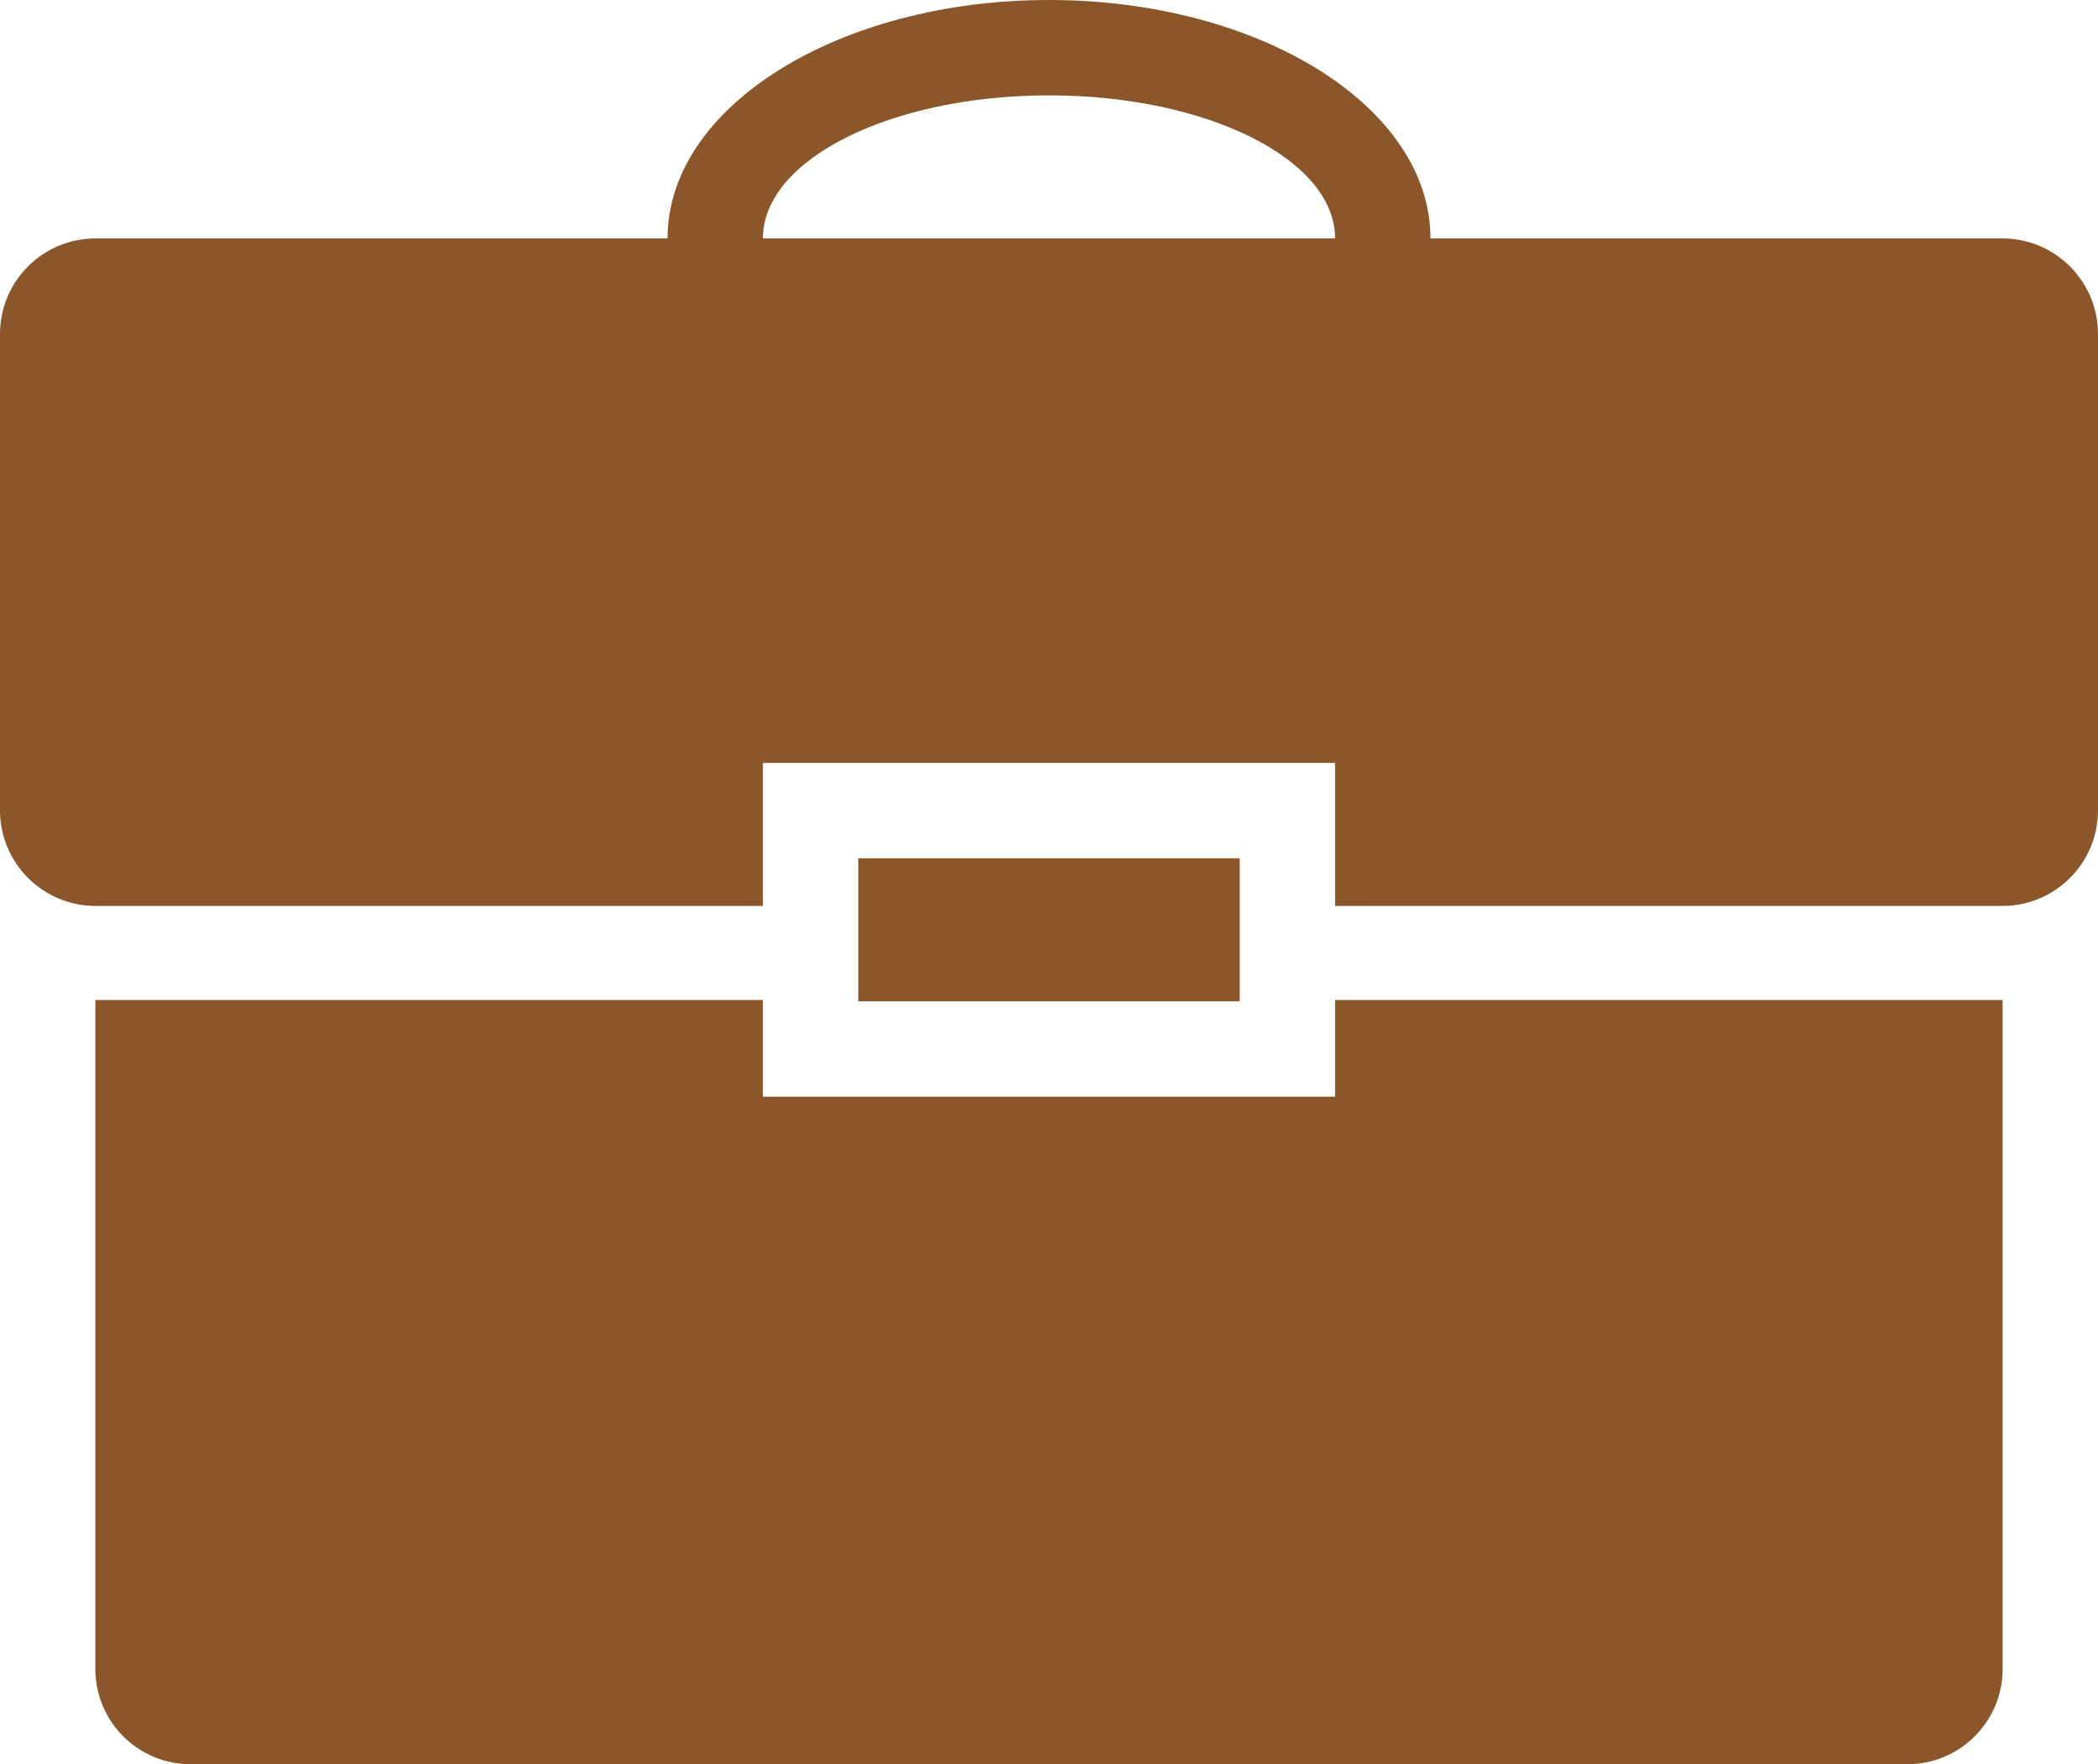 <?xml version="1.0" encoding="UTF-8" standalone="no"?>
<svg width="44px" height="37px" viewBox="0 0 44 37" version="1.1" xmlns="http://www.w3.org/2000/svg" xmlns:xlink="http://www.w3.org/1999/xlink" xmlns:sketch="http://www.bohemiancoding.com/sketch/ns">
    <!-- Generator: Sketch 3.1.1 (8761) - http://www.bohemiancoding.com/sketch -->
    <title>briefcase_F</title>
    <desc>Created with Sketch.</desc>
    <defs></defs>
    <g id="Page-1" stroke="none" stroke-width="1" fill="none" fill-rule="evenodd" sketch:type="MSPage">
        <g id="full-icons" sketch:type="MSLayerGroup" transform="translate(-300, -507)" fill="#8B572A">
            <g id="row-6-full-icons" transform="translate(18, 506)" sketch:type="MSShapeGroup">
                <path d="M298,20 L284.005,20 C282.899,20 282,19.102 282,17.994 L282,8.006 C282,6.897 282.898,6 284.005,6 L296,6 C296,3.239 299.582,1 304,1 C308.418,1 312,3.239 312,6 L312,6 L323.995,6 C325.101,6 326,6.898 326,8.006 L326,17.994 C326,19.103 325.102,20 323.995,20 L310,20 L310,17 L298,17 L298,20 Z M310,21.972 C317.644,21.972 324,21.972 324,21.972 L324,36.002 C324,37.104 323.106,38 322.003,38 L285.997,38 C284.892,38 284,37.106 284,36.002 L284,21.972 C284,21.972 290.356,21.972 298,21.972 L298,24 L310,24 L310,21.972 Z M310,6 C310,4.343 307.314,3 304,3 C300.686,3 298,4.343 298,6 L310,6 L310,6 Z M300,19 L300,22 L308,22 L308,19 L300,19 Z" id="briefcase_F"></path>
            </g>
        </g>
    </g>
</svg>